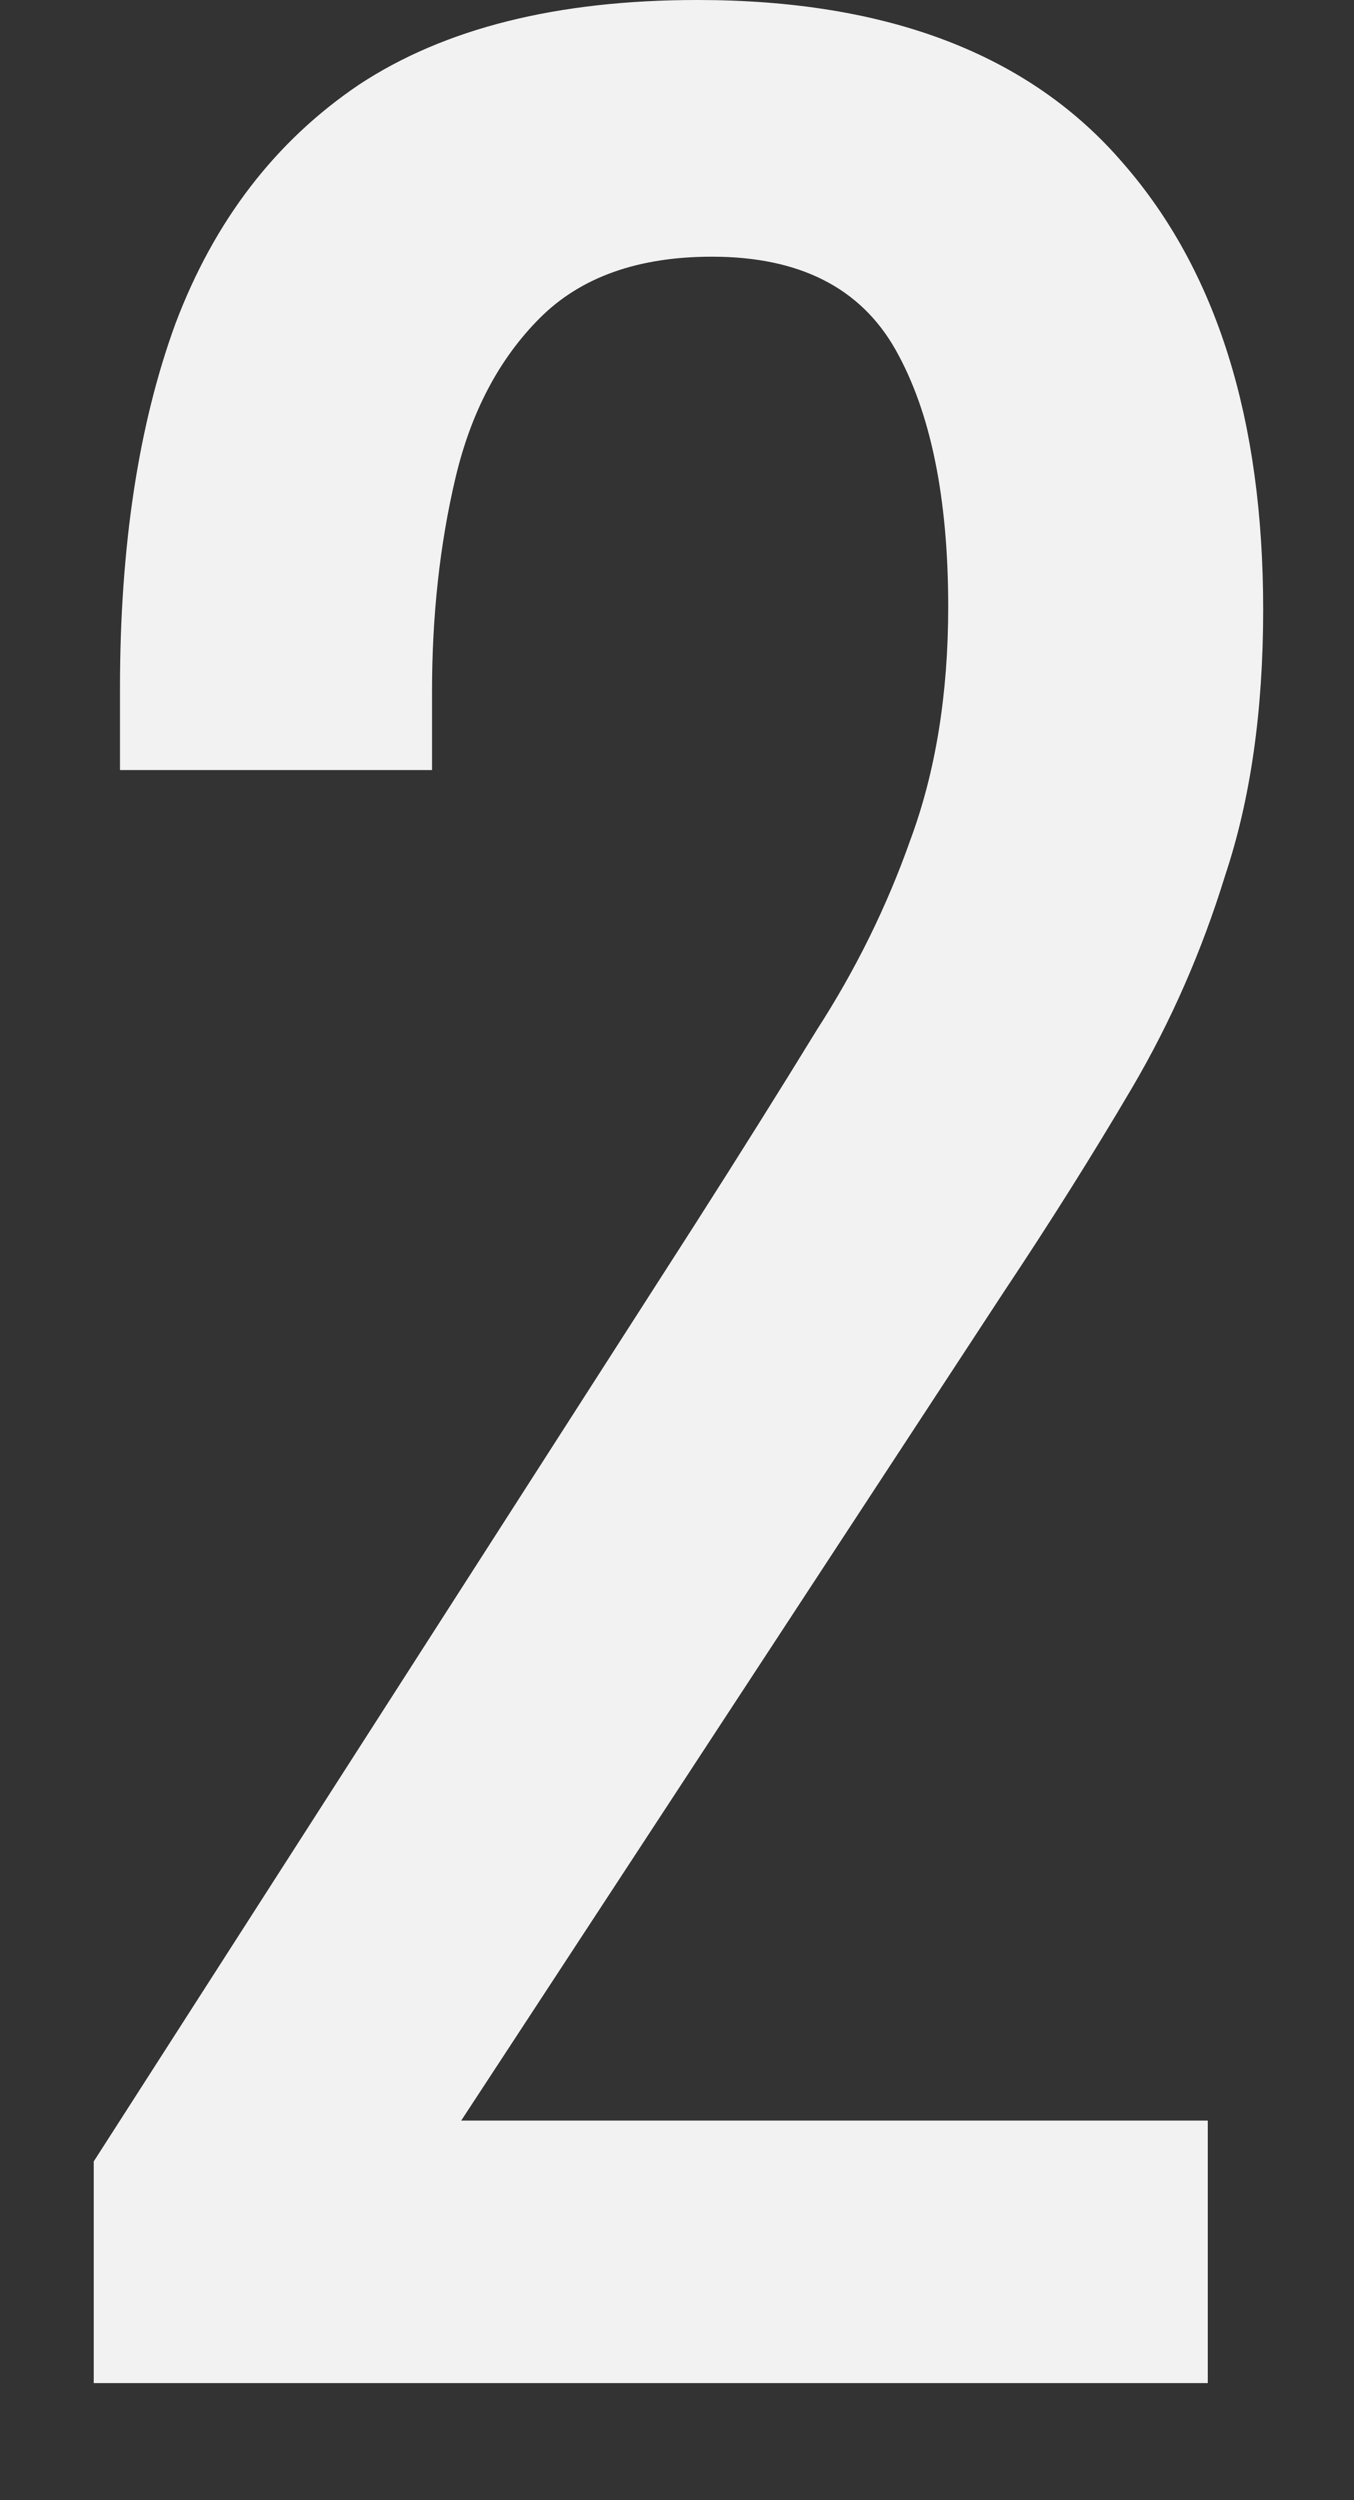 <svg width="130" height="240" viewBox="0 0 130 240" fill="none" xmlns="http://www.w3.org/2000/svg">
<rect x="0" y="0" width="130" height="240" fill="#333333" stroke="none"/>
<path d="M9 228.76V207.48L66.68 117.6C70.973 110.88 74.893 104.627 78.44 98.84C82.173 93.053 85.16 86.987 87.4 80.64C89.827 74.107 91.04 66.64 91.04 58.24C91.04 47.787 89.36 39.573 86 33.6C82.64 27.627 76.76 24.64 68.36 24.64C61.267 24.64 55.76 26.6 51.84 30.52C47.92 34.44 45.213 39.573 43.72 45.92C42.227 52.267 41.48 59.08 41.48 66.36V73.92H11.52V66.08C11.52 52.453 13.293 40.787 16.84 31.08C20.573 21.187 26.453 13.533 34.48 8.12C42.693 2.707 53.52 0 66.96 0C85.253 0 98.88 5.227 107.84 15.68C116.8 25.947 121.28 40.227 121.28 58.52C121.28 68.227 120.067 76.72 117.64 84C115.4 91.28 112.413 98.093 108.68 104.44C104.947 110.787 100.84 117.32 96.36 124.04L44.28 203.56H115.96V228.76H9Z" fill="#F2F2F2"/>
</svg>
